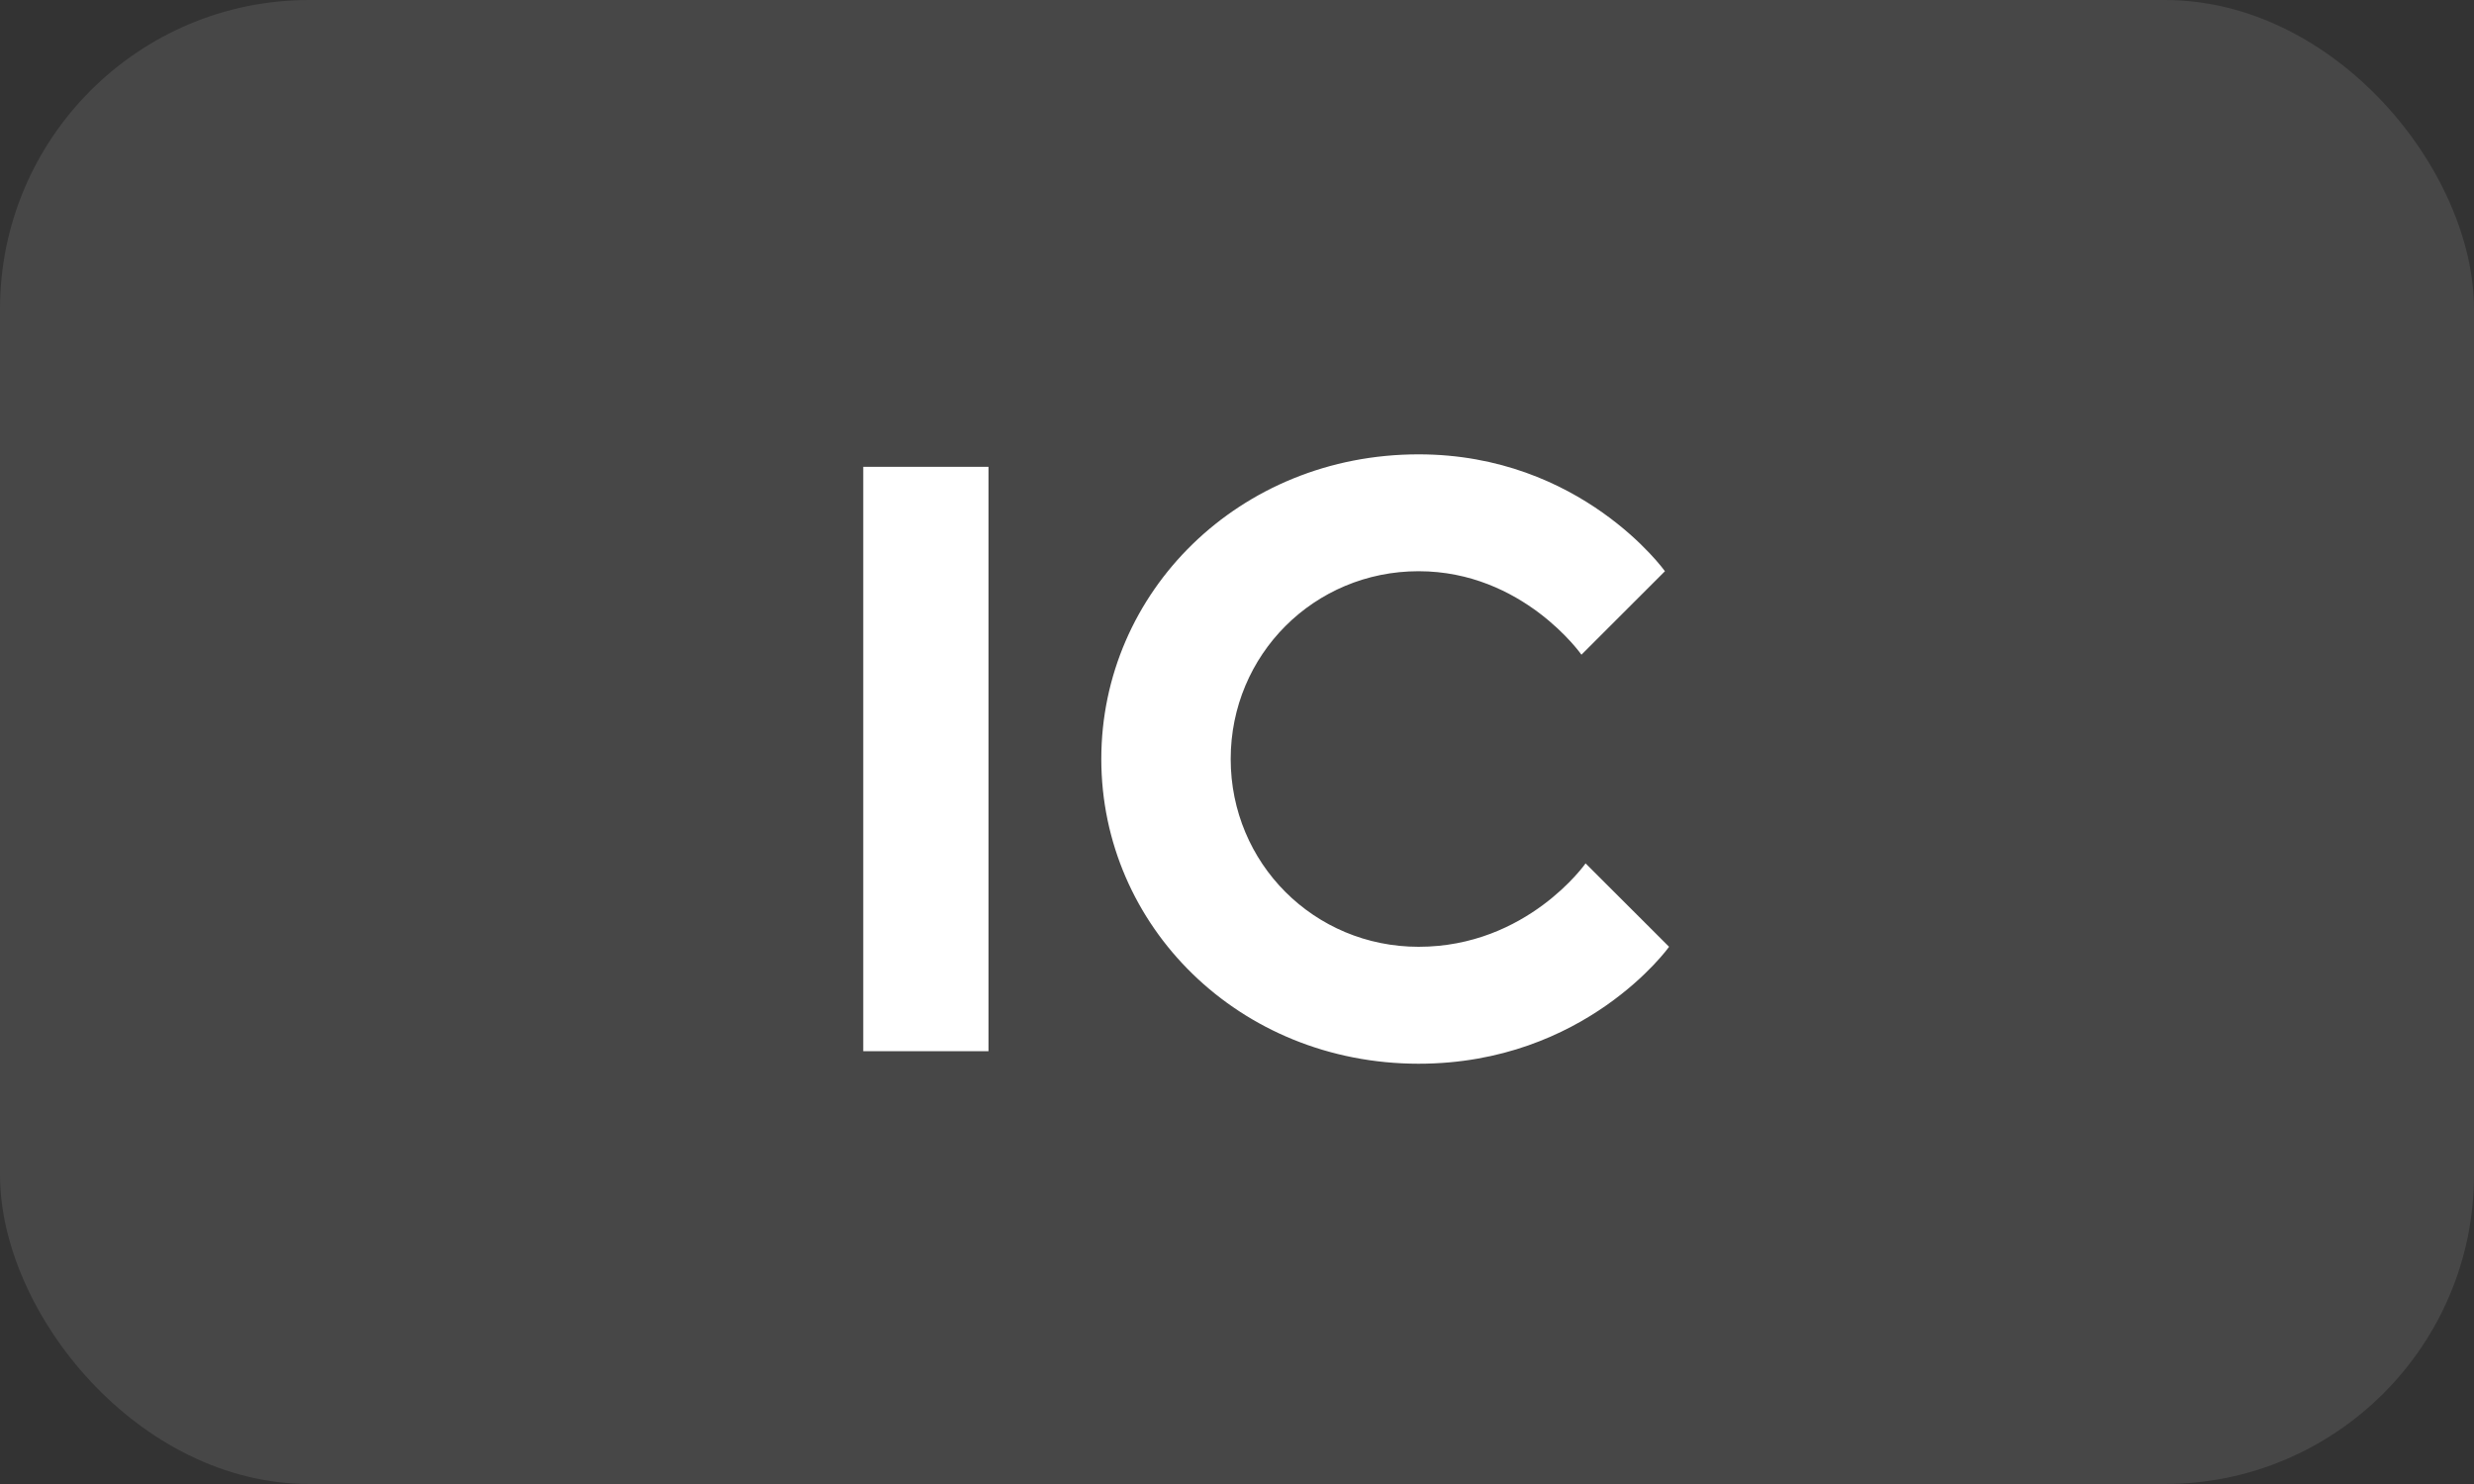 <svg width="40" height="24" viewBox="0 0 40 24" fill="none" xmlns="http://www.w3.org/2000/svg">
<rect x="0" y="0" width="40" height="24" fill="#333333" stroke="none"/>
<rect opacity="0.1" width="40" height="24" rx="5" fill="white"/>
<path d="M13.957 17H15.982V7.55H13.957V17ZM22.936 17.203C25.636 17.203 26.986 15.312 26.986 15.312L25.636 13.963C25.636 13.963 24.691 15.312 22.936 15.312C21.248 15.312 19.898 13.963 19.898 12.275C19.898 10.588 21.248 9.238 22.936 9.238C24.623 9.238 25.569 10.588 25.569 10.588L26.919 9.238C26.919 9.238 25.569 7.348 22.936 7.348C20.034 7.348 17.806 9.575 17.806 12.275C17.806 14.975 20.034 17.203 22.936 17.203Z" fill="white"/>
</svg>
